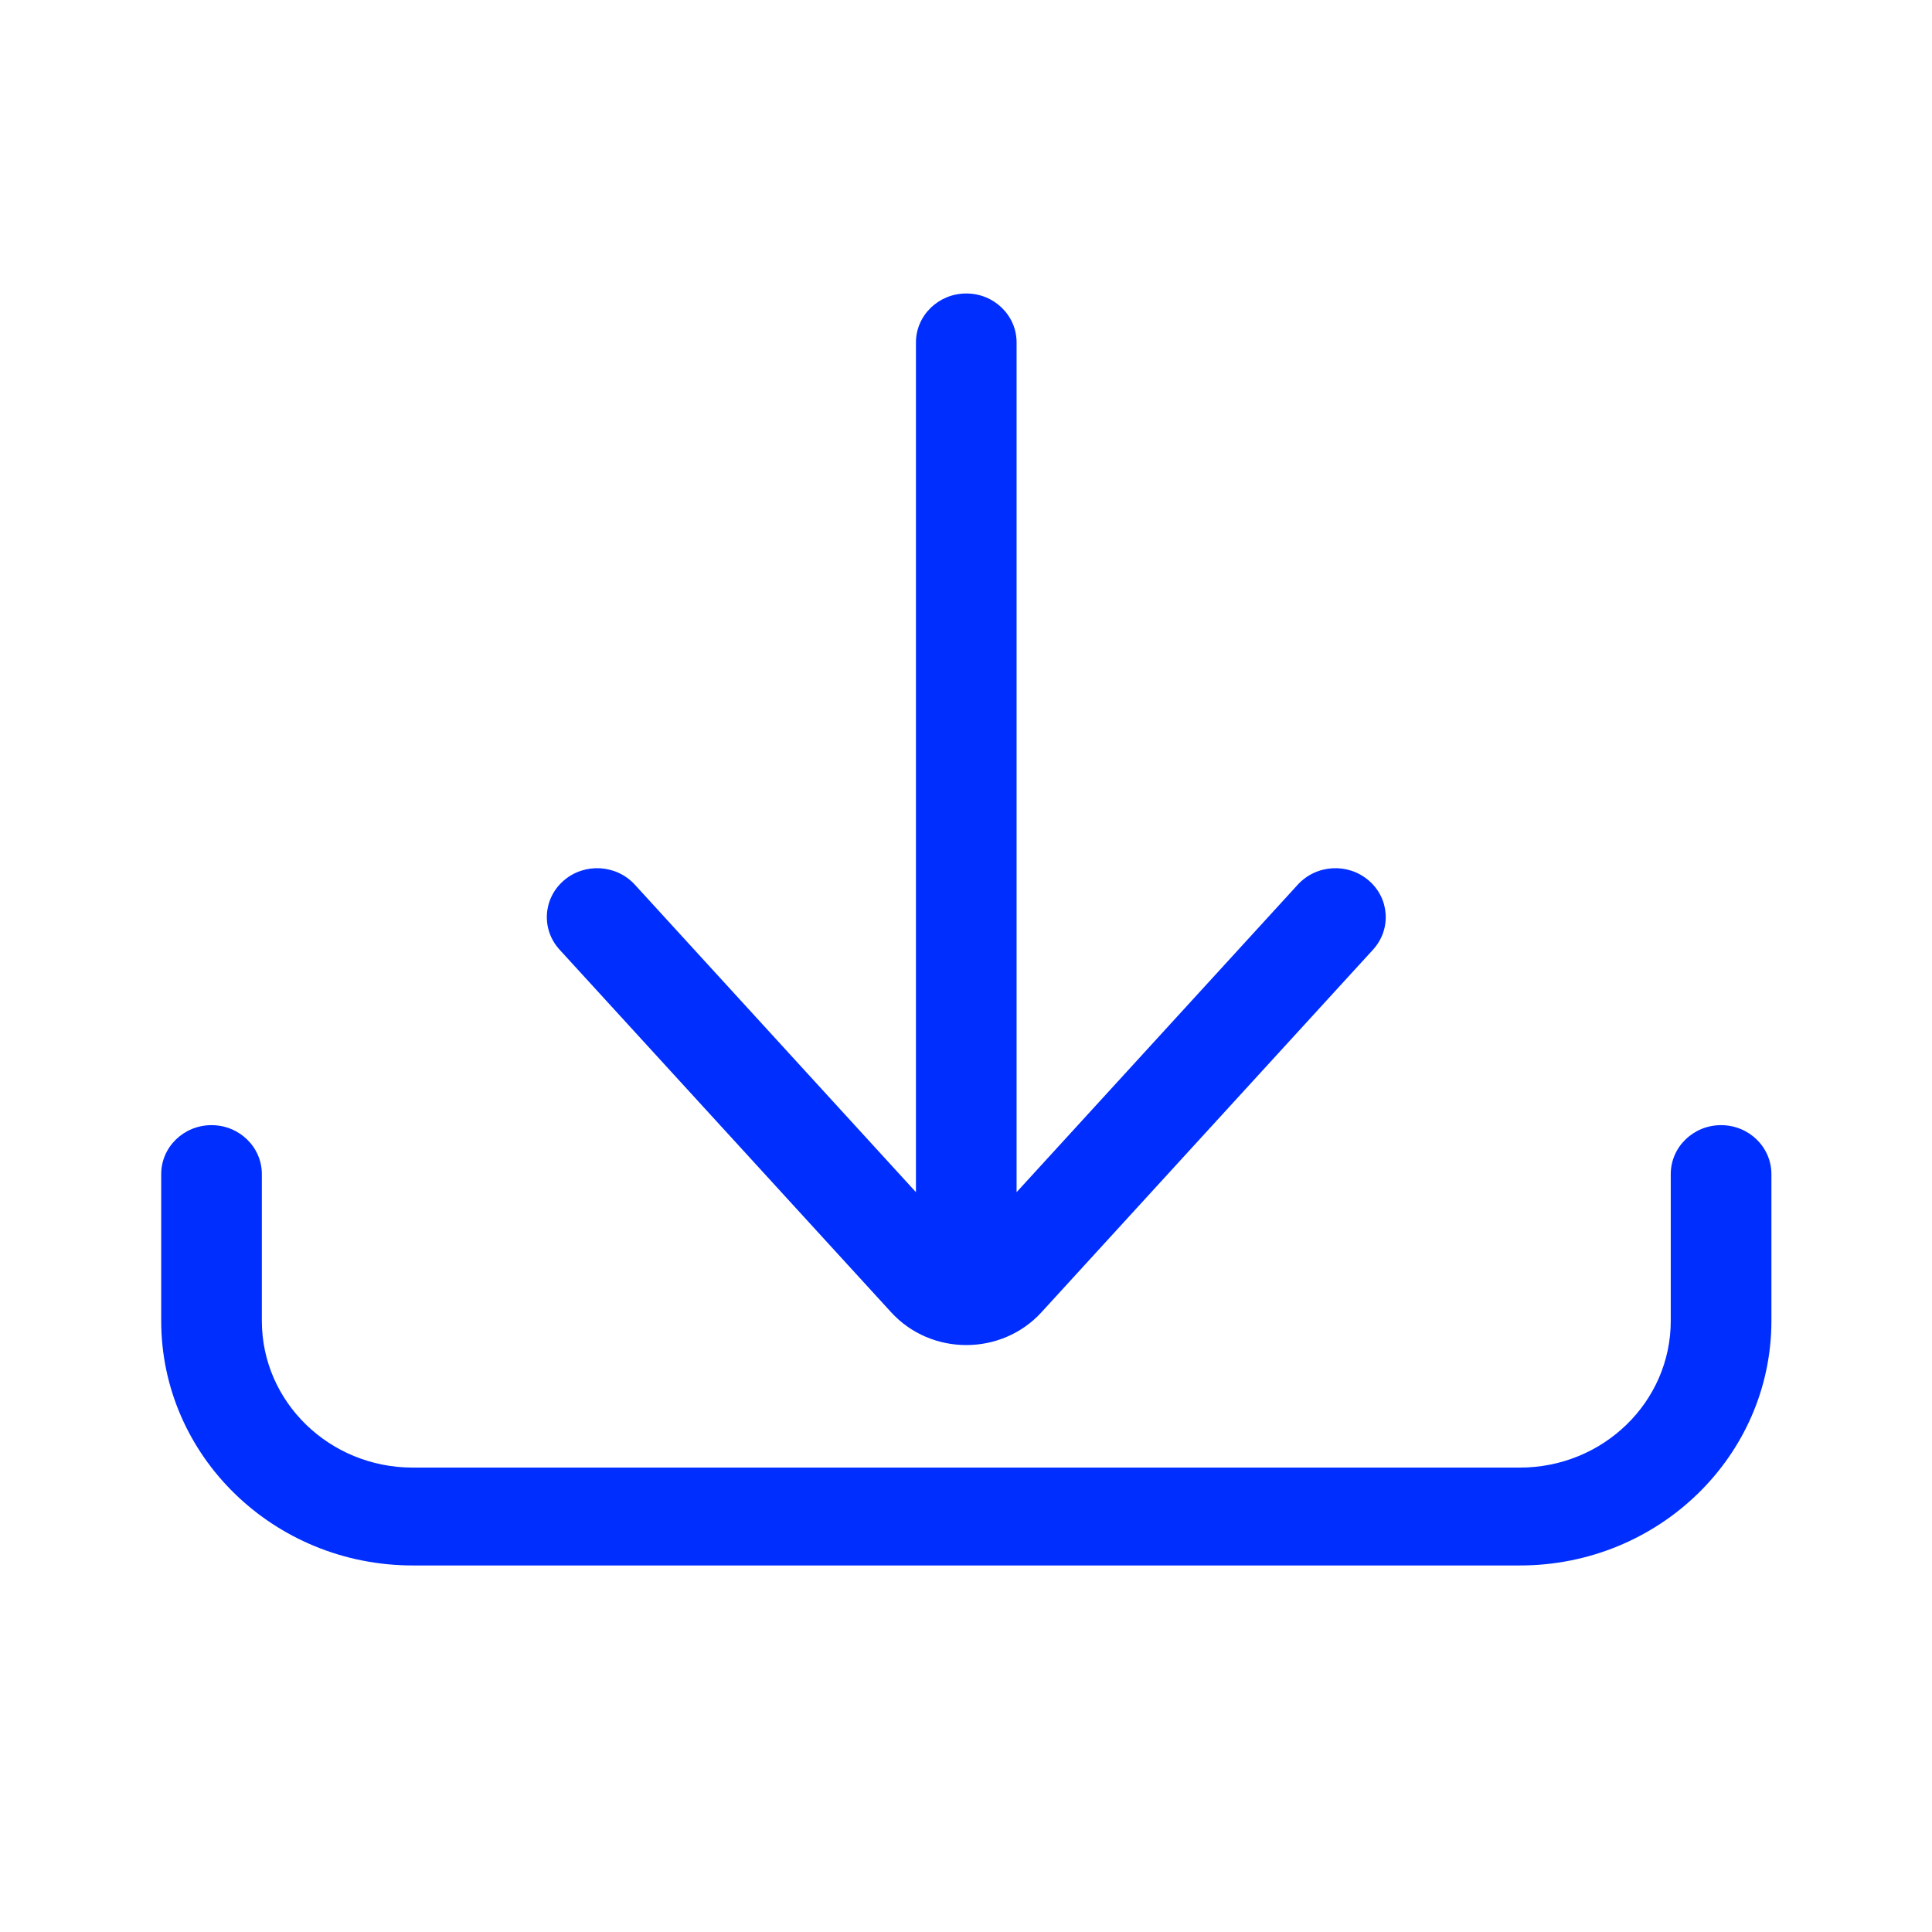 <svg width="32" height="32" viewBox="0 0 32 32" fill="none" xmlns="http://www.w3.org/2000/svg">
<path fill-rule="evenodd" clip-rule="evenodd" d="M15.171 5.672V19.746L10.514 14.652C10.208 14.318 9.681 14.287 9.337 14.585C8.993 14.882 8.962 15.394 9.268 15.729L14.759 21.734C15.422 22.46 16.588 22.46 17.251 21.734L22.742 15.729C23.047 15.394 23.017 14.882 22.672 14.585C22.328 14.287 21.802 14.318 21.496 14.652L16.838 19.746V5.672C16.838 5.224 16.465 4.861 16.005 4.861C15.545 4.861 15.171 5.224 15.171 5.672ZM2.67 19.447V21.877C2.67 24.115 4.536 25.929 6.837 25.929H25.173C27.474 25.929 29.34 24.115 29.34 21.877V19.447C29.34 18.999 28.967 18.636 28.506 18.636C28.046 18.636 27.673 18.999 27.673 19.447V21.877C27.673 23.22 26.554 24.308 25.173 24.308H6.837C5.456 24.308 4.337 23.22 4.337 21.877V19.447C4.337 18.999 3.964 18.636 3.503 18.636C3.043 18.636 2.67 18.999 2.67 19.447Z" fill="#002EFF"/>
</svg>
